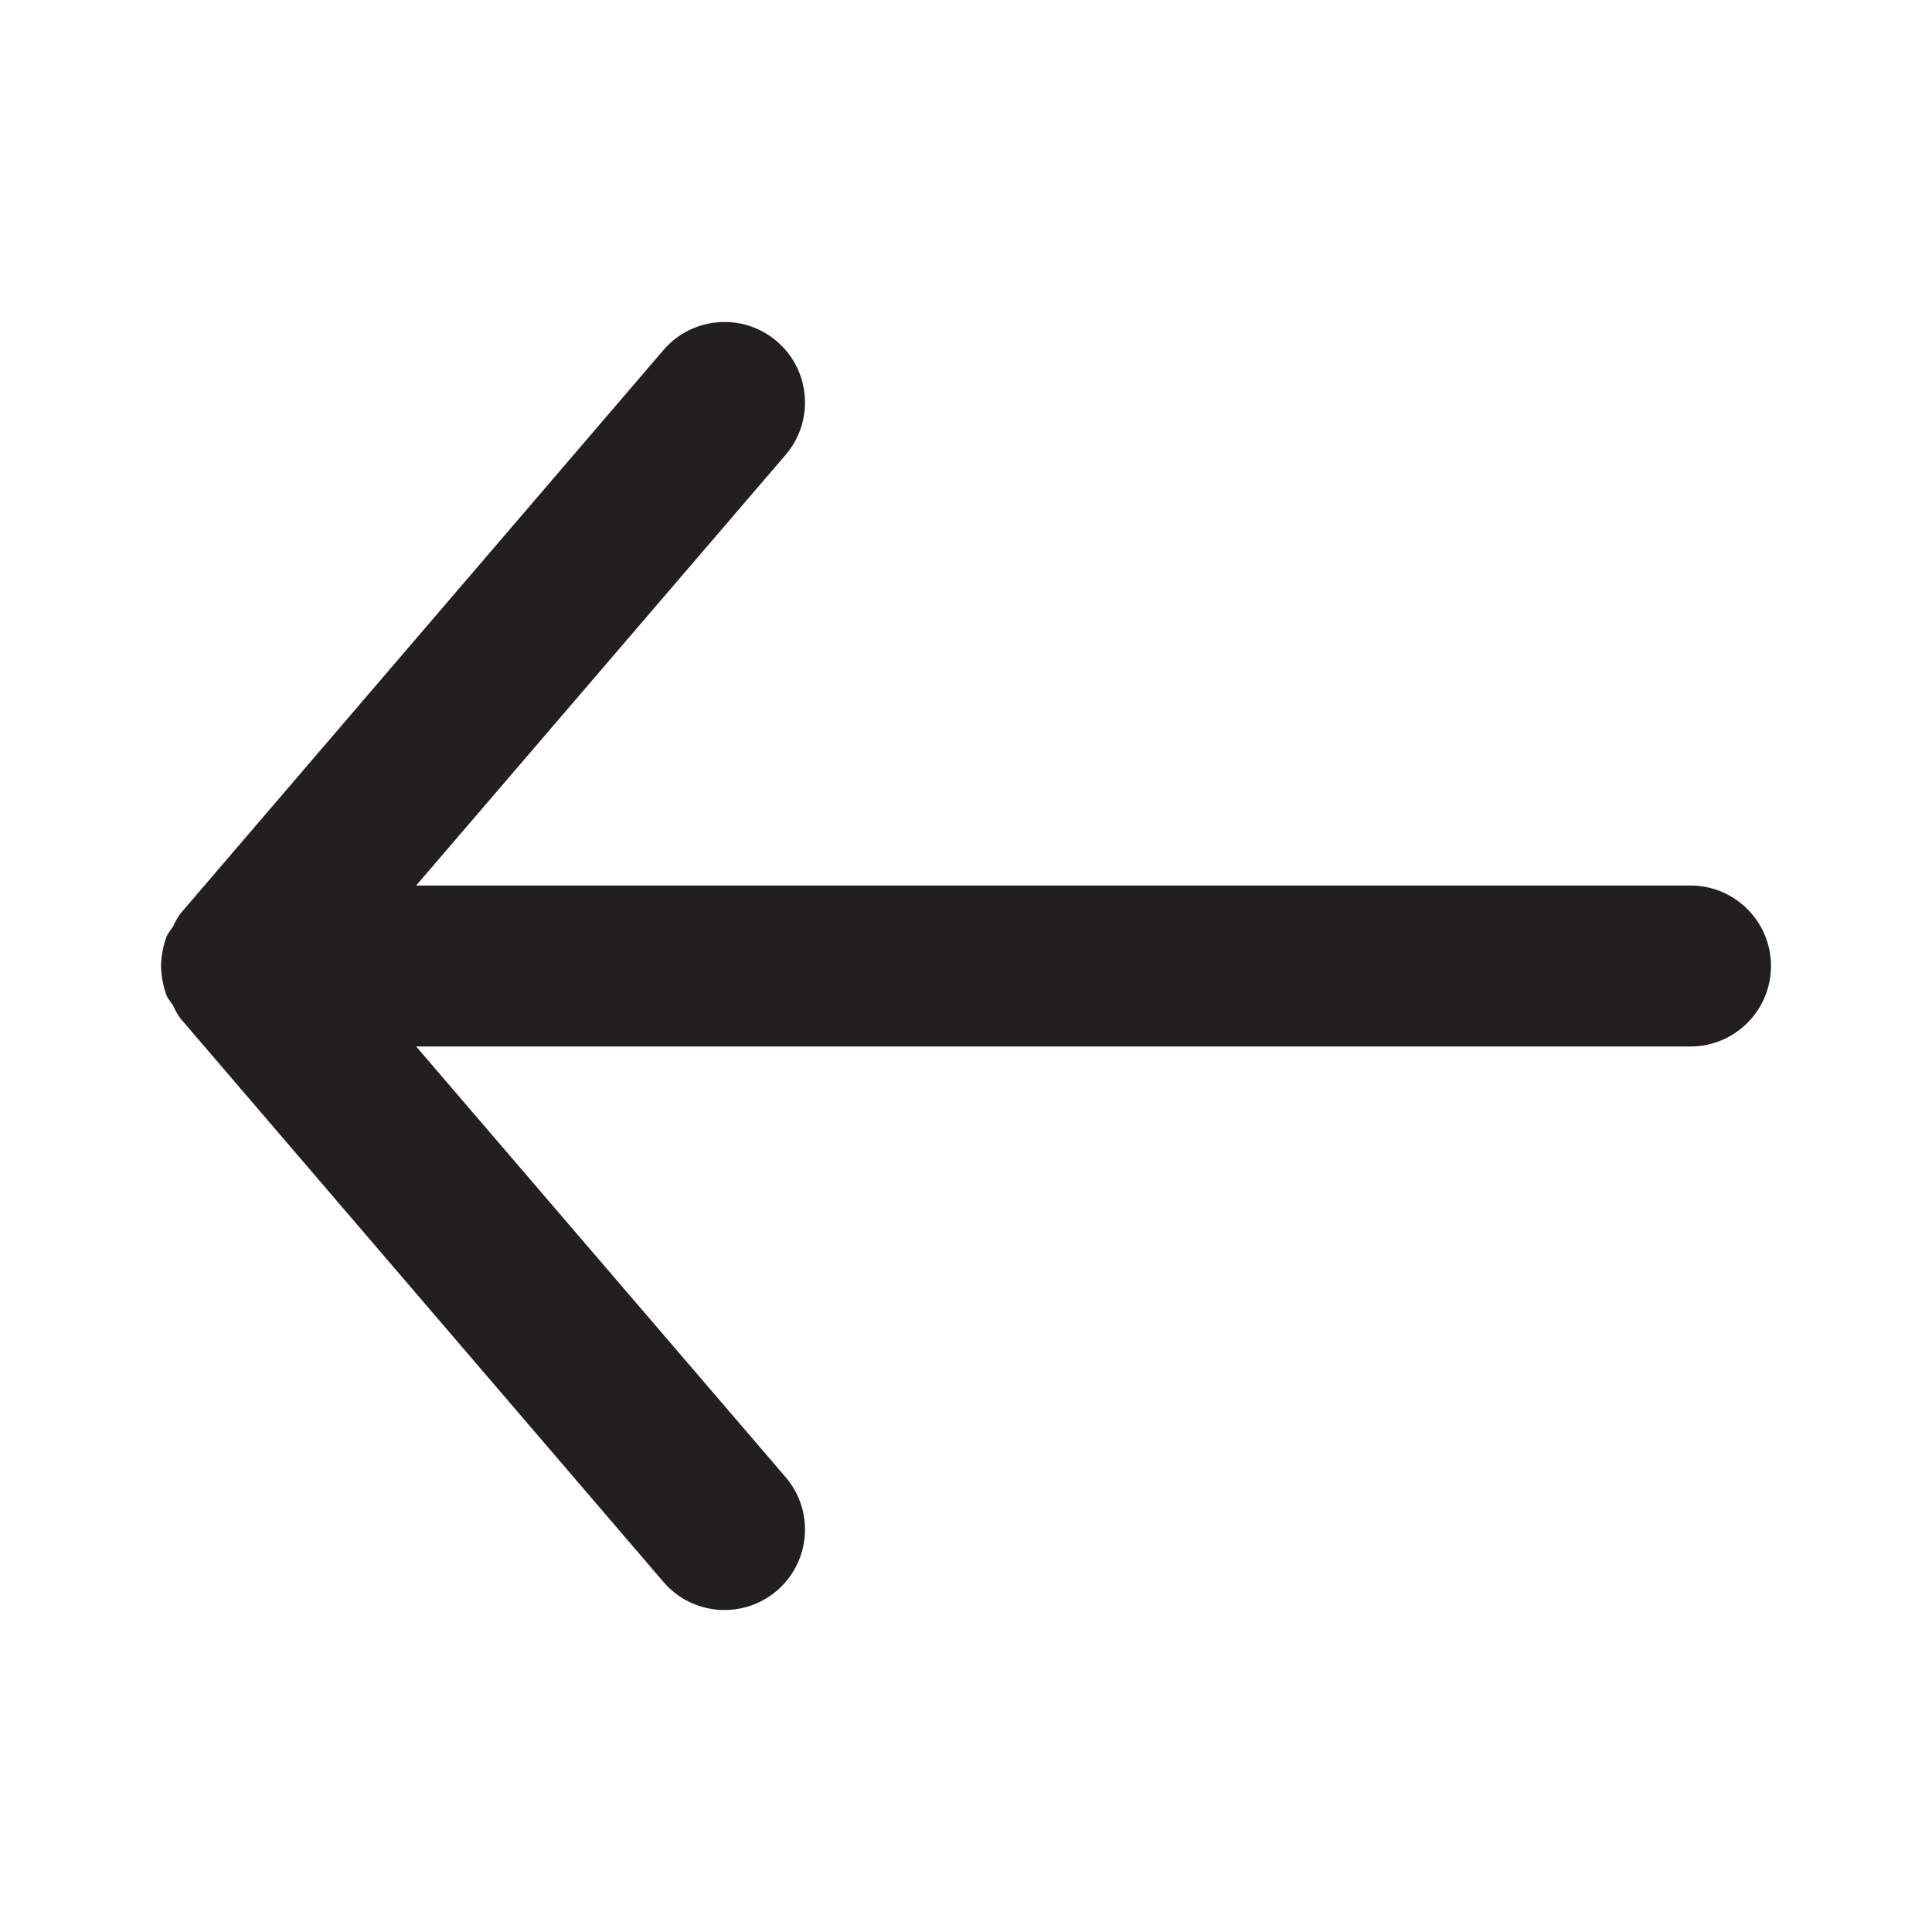 <svg width="32" height="32" viewBox="0 0 32 32" fill="none" xmlns="http://www.w3.org/2000/svg">
<path d="M29.333 16C29.333 16.736 28.736 17.333 28 17.333H6.893L13.013 24.467C13.492 25.026 13.426 25.868 12.867 26.347C12.307 26.825 11.465 26.76 10.987 26.2L2.987 16.867C2.939 16.8 2.899 16.729 2.867 16.653C2.827 16.603 2.791 16.55 2.76 16.493C2.702 16.335 2.671 16.168 2.667 16V16C2.671 15.832 2.702 15.665 2.76 15.507C2.791 15.45 2.827 15.397 2.867 15.347C2.899 15.271 2.939 15.2 2.987 15.133L10.987 5.8C11.465 5.24 12.307 5.175 12.867 5.653C13.426 6.132 13.492 6.974 13.013 7.533L6.893 14.667H28C28.736 14.667 29.333 15.264 29.333 16Z" fill="#231F20"/>
</svg>
